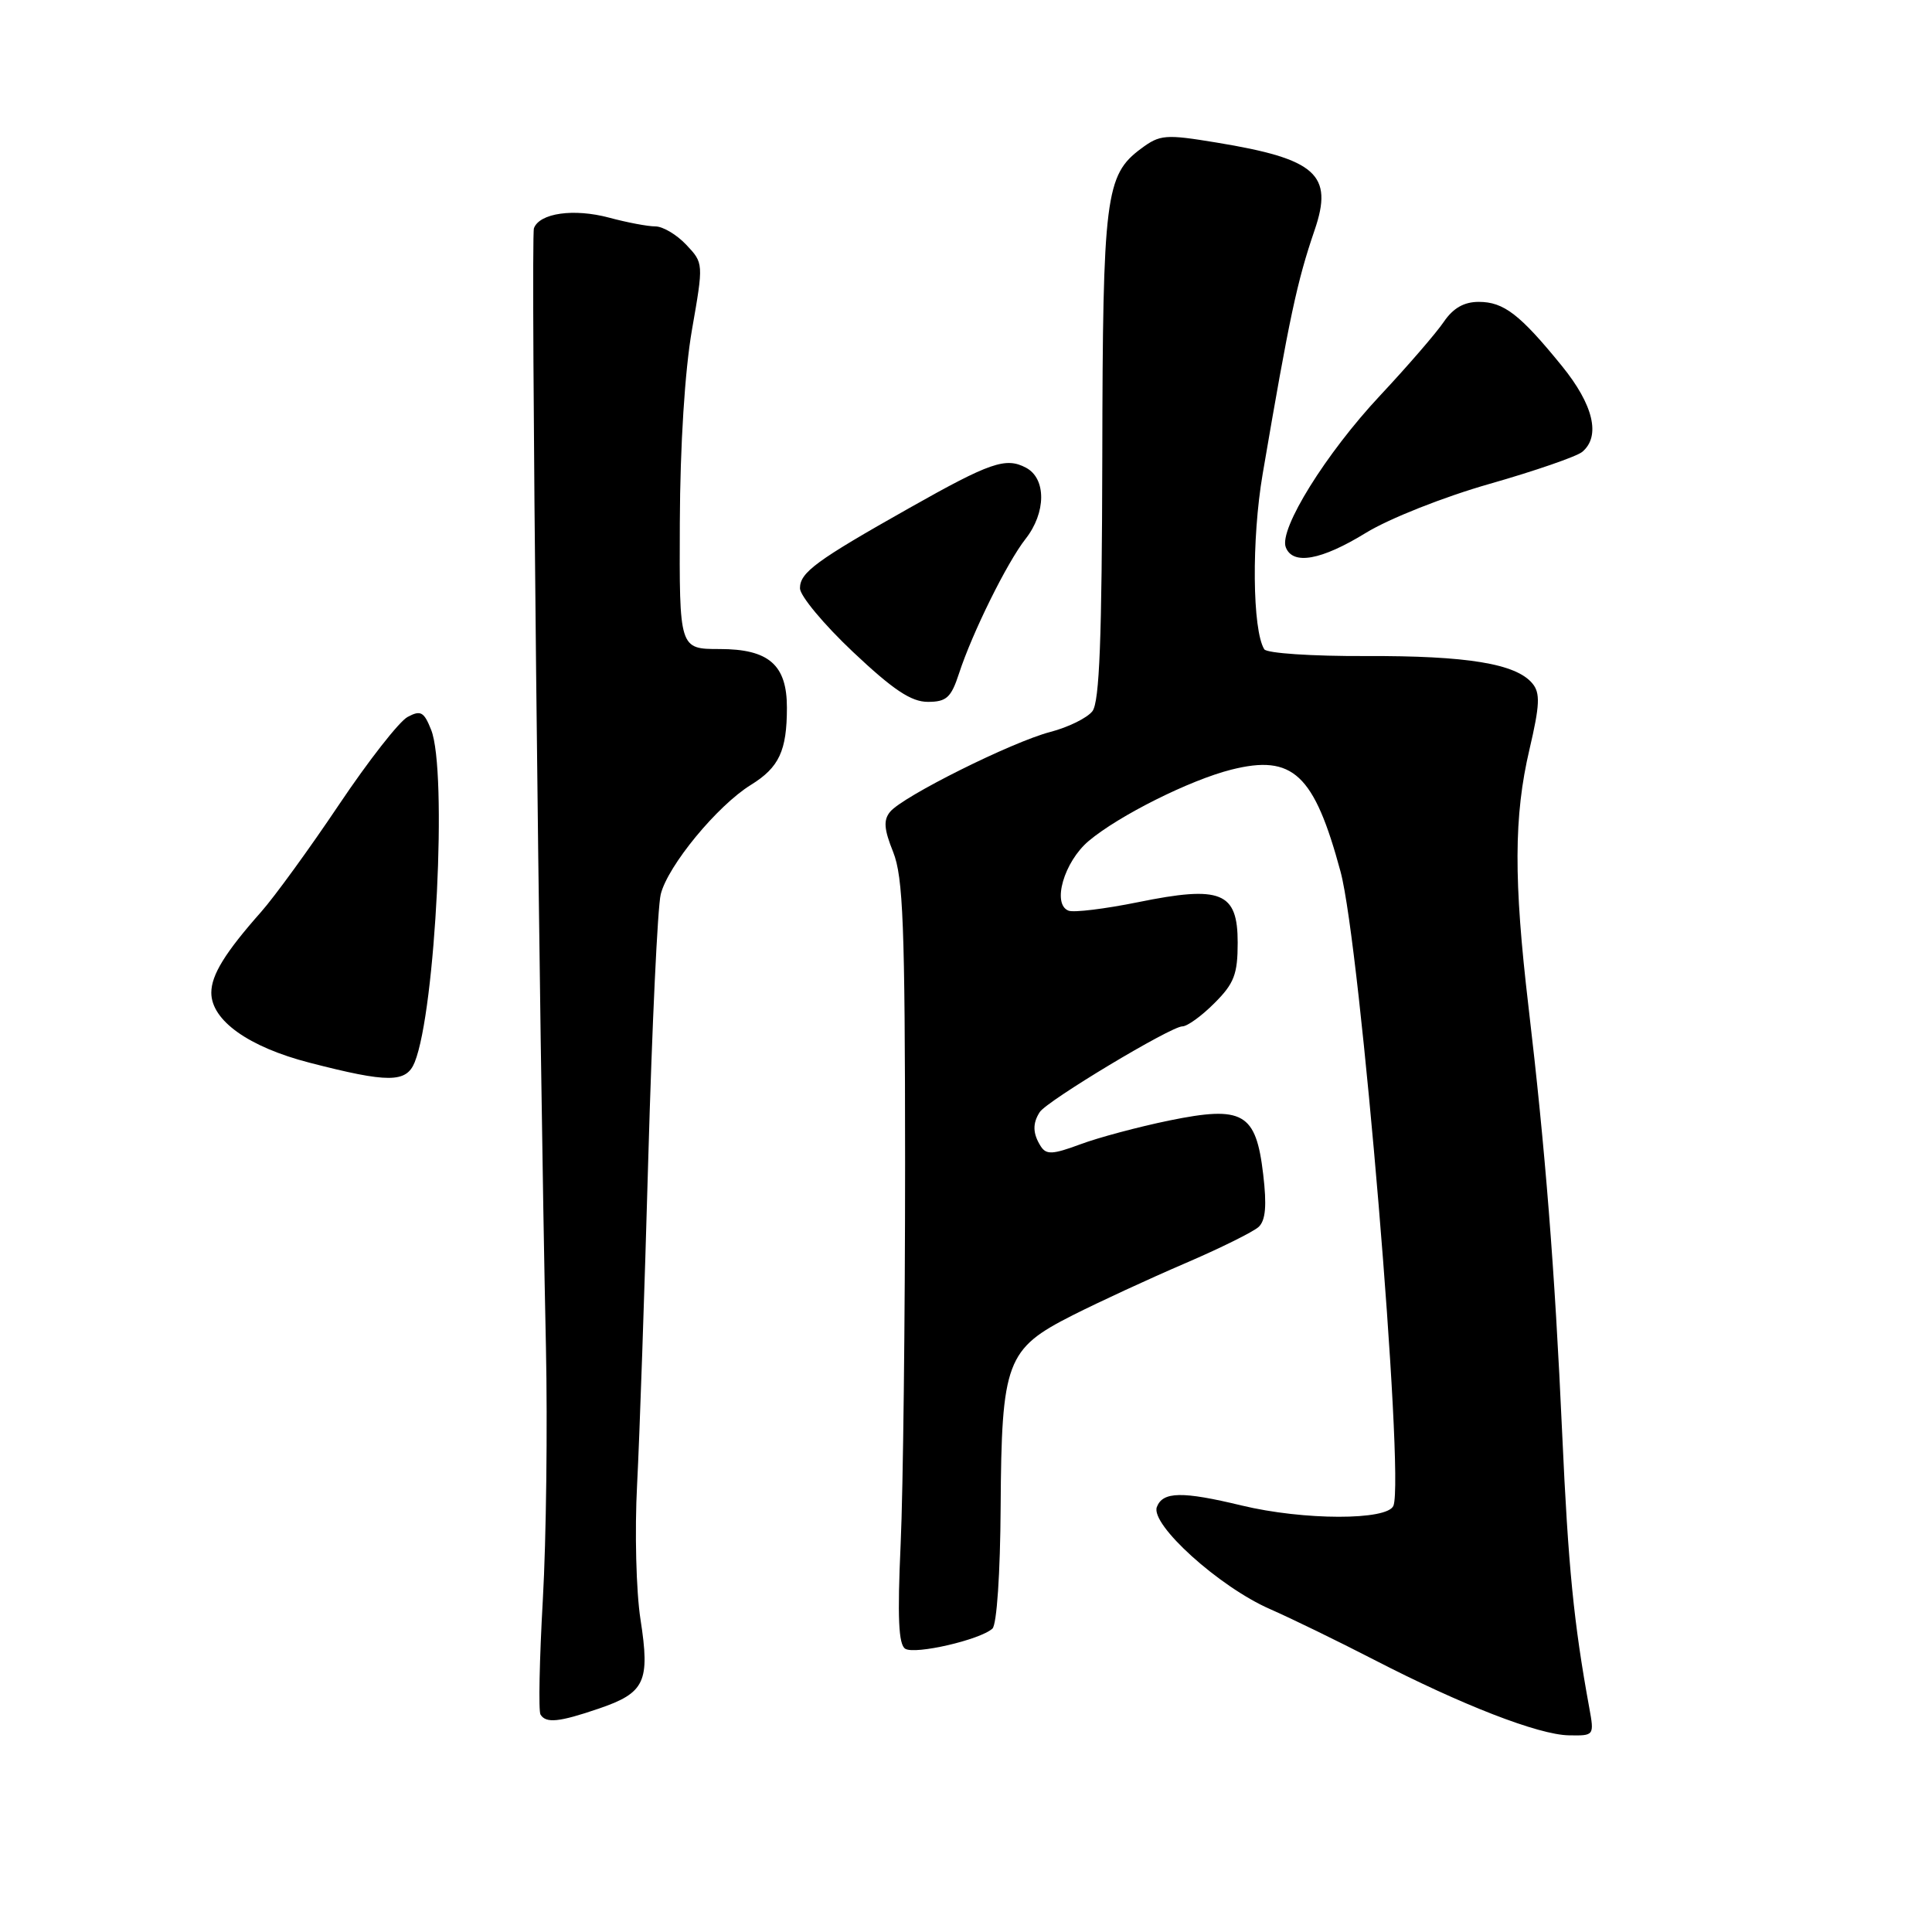 <?xml version="1.0" encoding="UTF-8" standalone="no"?>
<!DOCTYPE svg PUBLIC "-//W3C//DTD SVG 1.1//EN" "http://www.w3.org/Graphics/SVG/1.1/DTD/svg11.dtd" >
<svg xmlns="http://www.w3.org/2000/svg" xmlns:xlink="http://www.w3.org/1999/xlink" version="1.1" viewBox="0 0 256 256">
 <g >
 <path fill="currentColor"
d=" M 210.58 226.25 C 208.53 215.02 207.80 207.67 207.00 190.00 C 206.01 168.08 204.76 152.28 202.53 133.37 C 200.56 116.62 200.59 108.13 202.66 99.31 C 204.04 93.41 204.11 91.83 203.05 90.56 C 200.88 87.94 194.41 86.88 180.98 86.93 C 173.86 86.96 167.84 86.56 167.52 86.03 C 165.94 83.47 165.83 71.46 167.31 62.80 C 170.86 41.98 171.87 37.28 174.19 30.50 C 176.72 23.12 174.41 21.06 161.20 18.89 C 154.41 17.77 153.70 17.83 151.20 19.69 C 146.47 23.19 146.12 26.02 146.06 60.56 C 146.01 84.60 145.69 93.02 144.75 94.24 C 144.06 95.13 141.55 96.37 139.16 96.99 C 134.07 98.32 119.65 105.51 117.95 107.56 C 117.04 108.66 117.13 109.87 118.35 112.90 C 119.67 116.23 119.92 122.58 119.93 154.17 C 119.93 174.70 119.67 197.40 119.34 204.61 C 118.90 214.32 119.06 217.92 119.95 218.47 C 121.25 219.27 129.86 217.29 131.50 215.80 C 132.08 215.28 132.54 208.44 132.59 199.70 C 132.71 180.38 133.33 178.73 142.13 174.28 C 145.63 172.51 152.32 169.42 157.00 167.41 C 161.68 165.40 166.08 163.22 166.78 162.57 C 167.70 161.71 167.87 159.74 167.38 155.61 C 166.42 147.44 164.72 146.47 154.90 148.48 C 150.83 149.32 145.54 150.73 143.14 151.63 C 139.47 152.99 138.63 153.03 137.90 151.88 C 136.84 150.20 136.80 148.86 137.77 147.36 C 138.72 145.87 155.15 136.00 156.67 136.00 C 157.32 136.00 159.23 134.62 160.92 132.92 C 163.53 130.32 164.00 129.09 164.00 124.90 C 164.00 118.19 161.80 117.30 150.77 119.55 C 146.42 120.43 142.29 120.94 141.59 120.67 C 139.36 119.82 140.99 114.19 144.26 111.43 C 148.26 108.07 157.67 103.36 163.16 101.98 C 171.32 99.93 174.13 102.55 177.63 115.50 C 180.26 125.23 186.13 195.61 184.64 199.51 C 183.88 201.48 172.74 201.47 164.50 199.48 C 156.66 197.59 154.08 197.63 153.29 199.68 C 152.40 202.00 161.55 210.27 168.28 213.21 C 171.15 214.47 177.32 217.48 182.00 219.89 C 193.68 225.92 203.85 229.87 207.88 229.94 C 211.25 230.00 211.26 229.99 210.58 226.25 Z  M 79.34 226.40 C 85.47 224.31 86.15 222.85 84.87 214.59 C 84.29 210.89 84.09 202.87 84.42 196.69 C 84.74 190.54 85.41 171.10 85.90 153.50 C 86.40 135.90 87.14 120.15 87.55 118.50 C 88.49 114.71 95.05 106.75 99.50 104.00 C 103.24 101.69 104.27 99.48 104.27 93.76 C 104.27 88.09 101.87 86.00 95.35 86.00 C 90.01 86.00 90.01 86.00 90.08 69.25 C 90.12 58.98 90.75 49.09 91.69 43.69 C 93.23 34.88 93.23 34.87 90.94 32.44 C 89.68 31.10 87.84 30.00 86.84 30.00 C 85.84 30.00 83.08 29.48 80.71 28.84 C 76.03 27.59 71.50 28.23 70.75 30.24 C 70.31 31.42 71.43 136.50 72.34 178.50 C 72.56 188.95 72.38 204.00 71.93 211.94 C 71.48 219.88 71.34 226.74 71.62 227.19 C 72.35 228.37 74.07 228.20 79.34 226.40 Z  M 54.95 140.75 C 57.73 133.82 59.30 102.14 57.13 96.71 C 56.18 94.31 55.74 94.07 54.01 95.00 C 52.90 95.59 48.81 100.82 44.92 106.62 C 41.03 112.42 36.38 118.82 34.60 120.83 C 29.83 126.22 28.00 129.19 28.00 131.54 C 28.00 135.21 32.94 138.73 41.00 140.81 C 51.46 143.51 53.84 143.50 54.95 140.75 Z  M 127.07 89.25 C 128.83 83.85 133.44 74.53 135.89 71.41 C 138.62 67.94 138.66 63.42 135.96 61.98 C 133.28 60.55 131.23 61.25 120.50 67.31 C 108.13 74.29 106.00 75.85 106.00 77.95 C 106.00 78.94 109.16 82.74 113.02 86.38 C 118.35 91.41 120.74 93.00 122.94 93.00 C 125.41 93.00 126.03 92.44 127.07 89.25 Z  M 180.98 70.61 C 184.08 68.71 191.29 65.85 197.40 64.11 C 203.39 62.40 208.91 60.49 209.65 59.88 C 212.13 57.81 211.15 53.64 206.95 48.48 C 201.40 41.65 199.25 40.00 195.94 40.00 C 193.98 40.00 192.54 40.83 191.30 42.66 C 190.31 44.12 186.52 48.51 182.87 52.41 C 175.69 60.08 169.45 70.12 170.37 72.51 C 171.29 74.92 175.07 74.24 180.98 70.61 Z "/>
</g>
</svg>